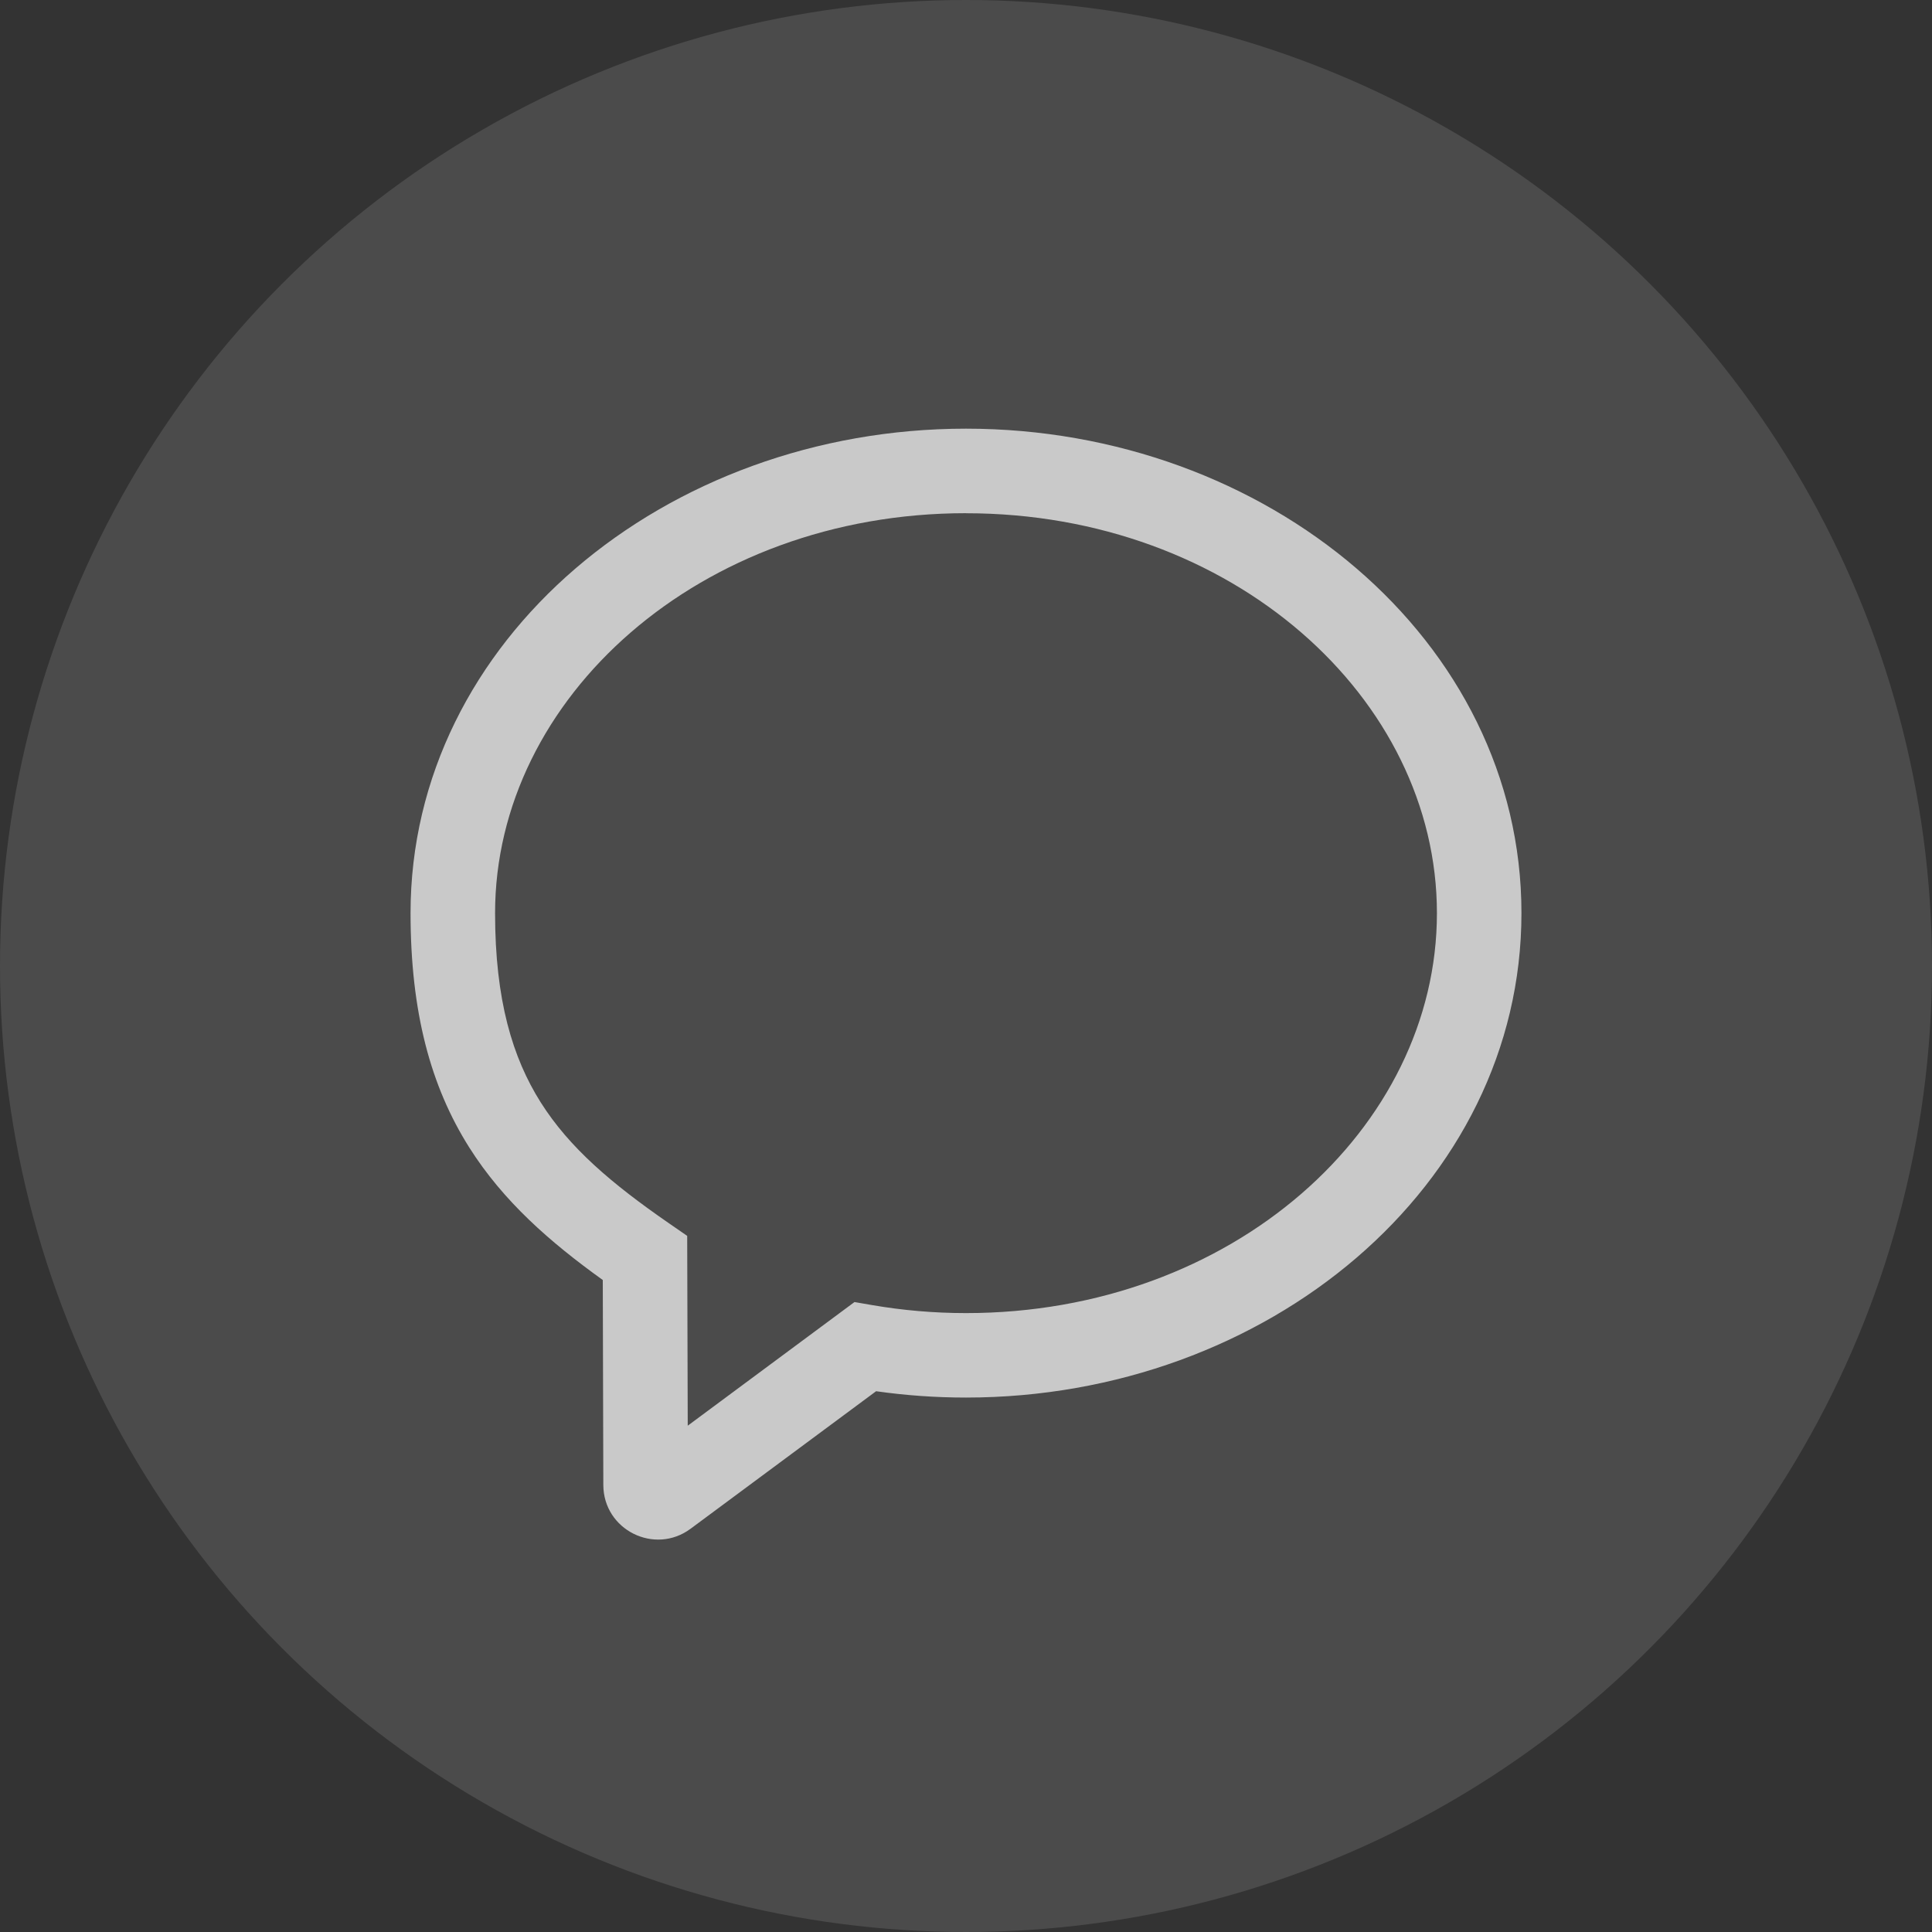 <svg fill="none" height="32" viewBox="0 0 32 32" width="32" xmlns="http://www.w3.org/2000/svg"><rect x="0" y="0" width="32" height="32" fill="#333333" stroke="none"/><g fill="#fff"><circle cx="16" cy="16" fill-opacity=".12" r="16"/><path clip-rule="evenodd" d="m6.8 15.124c0-4.526 4.221-8.024 9.2-8.024s9.2 3.498 9.2 8.024c0 4.526-4.221 8.024-9.2 8.024-.507 0-1.004-.036-1.489-.105l-3.073 2.278s0 0-0 0c-.595.441-1.443.02-1.445-.725 0-0 0-0 0-0l-.009-3.395c-.87-.625-1.646-1.3-2.212-2.196-.639-1.012-.972-2.243-.972-3.882zm9.2-6.624c-4.409 0-7.8 3.06-7.8 6.624 0 1.44.289 2.395.756 3.135.476.753 1.176 1.347 2.125 2.003l.301.208.001.366.008 2.778 2.522-1.87.24-.178.295.051c.501.086 1.02.132 1.552.132 4.409 0 7.8-3.06 7.8-6.624s-3.391-6.624-7.8-6.624z" fill-opacity=".7" fill-rule="evenodd"/></g></svg>
